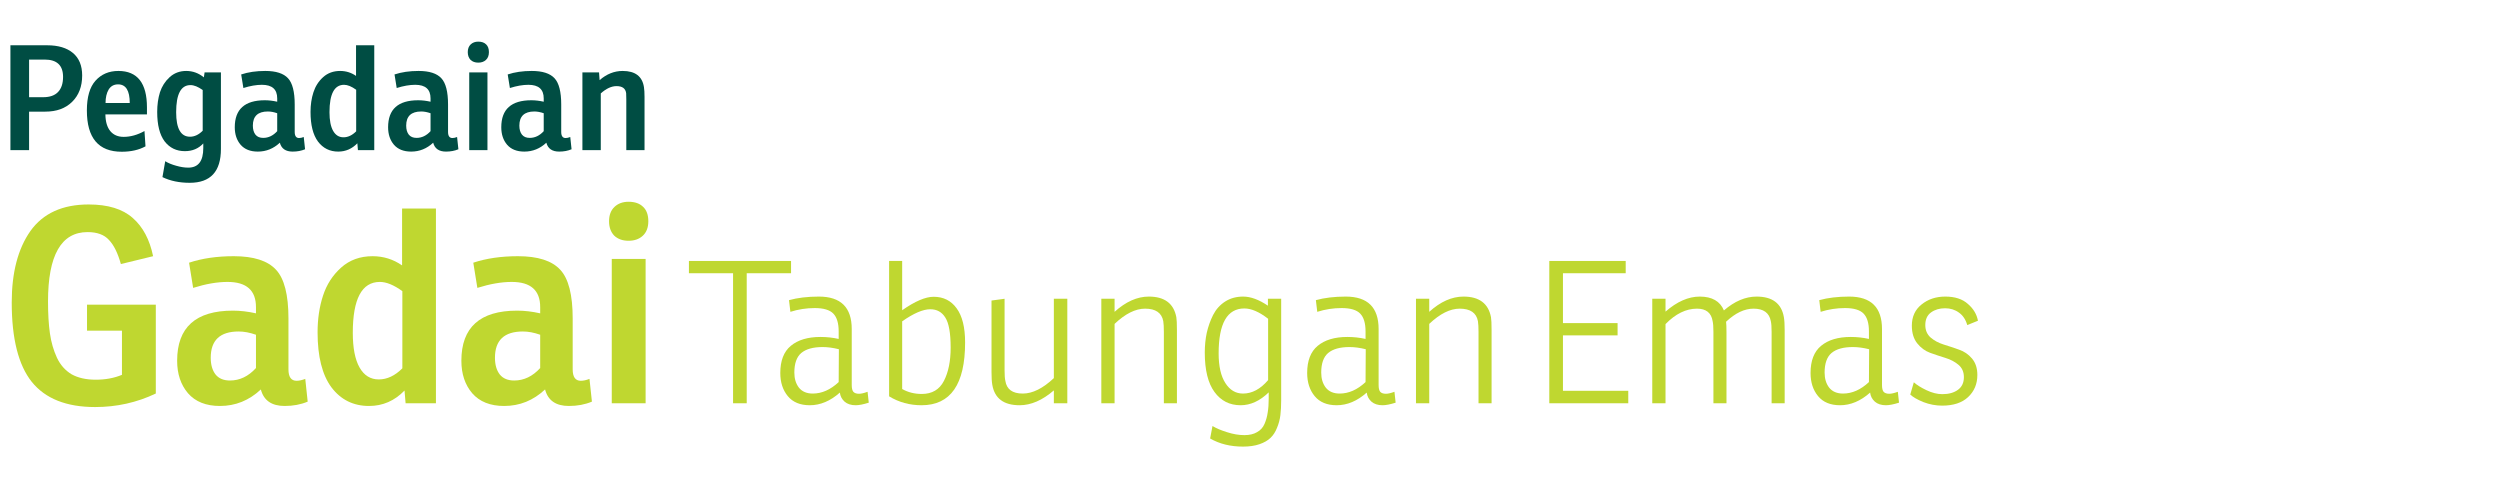 <svg width="240" height="48" viewBox="0 0 240 48" fill="none" xmlns="http://www.w3.org/2000/svg">
<path d="M2.792 10.717V14.413H1V4.347H4.528C5.592 4.347 6.418 4.595 7.006 5.089C7.594 5.584 7.888 6.303 7.888 7.245C7.888 8.3 7.566 9.145 6.922 9.779C6.287 10.405 5.429 10.717 4.346 10.717H2.792ZM2.792 9.331H4.15C4.775 9.331 5.247 9.168 5.564 8.841C5.891 8.505 6.054 8.02 6.054 7.385C6.054 6.275 5.466 5.719 4.29 5.719H2.792V9.331Z" fill="#004D43"/>
<path d="M14.108 10.983H10.118C10.127 11.683 10.286 12.22 10.594 12.593C10.902 12.957 11.326 13.139 11.868 13.139C12.53 13.139 13.198 12.953 13.87 12.579L13.968 14.049C13.333 14.395 12.572 14.567 11.686 14.567C9.455 14.567 8.34 13.247 8.34 10.605C8.34 9.317 8.615 8.365 9.166 7.749C9.726 7.124 10.458 6.811 11.364 6.811C13.193 6.811 14.108 7.978 14.108 10.311V10.983ZM12.456 9.891C12.456 8.697 12.082 8.099 11.336 8.099C10.934 8.099 10.631 8.267 10.426 8.603C10.23 8.939 10.132 9.369 10.132 9.891H12.456Z" fill="#004D43"/>
<path d="M19.571 7.427L19.641 6.951H21.209V14.301C21.209 16.467 20.211 17.549 18.213 17.549C17.215 17.549 16.342 17.367 15.595 17.003L15.861 15.477C16.151 15.655 16.501 15.799 16.911 15.911C17.331 16.033 17.719 16.093 18.073 16.093C19.035 16.093 19.515 15.468 19.515 14.217V13.769C19.058 14.264 18.47 14.511 17.751 14.511C16.939 14.511 16.291 14.199 15.805 13.573C15.329 12.939 15.091 11.996 15.091 10.745C15.091 10.055 15.18 9.425 15.357 8.855C15.544 8.286 15.852 7.805 16.281 7.413C16.72 7.012 17.252 6.811 17.877 6.811C18.503 6.811 19.067 7.017 19.571 7.427ZM19.459 12.551V8.645C19.021 8.328 18.629 8.169 18.283 8.169C17.369 8.169 16.911 9.037 16.911 10.773C16.911 12.341 17.355 13.125 18.241 13.125C18.671 13.125 19.077 12.934 19.459 12.551Z" fill="#004D43"/>
<path d="M23.364 8.449L23.154 7.147C23.826 6.923 24.596 6.811 25.464 6.811C26.491 6.811 27.219 7.045 27.648 7.511C28.077 7.969 28.292 8.809 28.292 10.031V12.663C28.292 13.055 28.432 13.251 28.712 13.251C28.843 13.251 28.992 13.219 29.16 13.153L29.286 14.329C28.931 14.479 28.535 14.553 28.096 14.553C27.424 14.553 27.013 14.269 26.864 13.699C26.257 14.269 25.553 14.553 24.75 14.553C24.031 14.553 23.481 14.334 23.098 13.895C22.725 13.457 22.538 12.897 22.538 12.215C22.538 10.489 23.499 9.625 25.422 9.625C25.805 9.625 26.201 9.672 26.612 9.765V9.443C26.612 8.575 26.122 8.141 25.142 8.141C24.61 8.141 24.017 8.244 23.364 8.449ZM26.612 12.593V10.871C26.295 10.759 25.996 10.703 25.716 10.703C24.755 10.703 24.274 11.156 24.274 12.061C24.274 12.425 24.358 12.715 24.526 12.929C24.694 13.135 24.941 13.237 25.268 13.237C25.772 13.237 26.22 13.023 26.612 12.593Z" fill="#004D43"/>
<path d="M34.179 7.287V4.347H35.929V14.413H34.361L34.305 13.755C33.792 14.287 33.181 14.553 32.471 14.553C31.659 14.553 31.011 14.231 30.525 13.587C30.049 12.943 29.811 11.996 29.811 10.745C29.811 10.055 29.905 9.425 30.091 8.855C30.278 8.277 30.591 7.791 31.029 7.399C31.468 7.007 32.009 6.811 32.653 6.811C33.213 6.811 33.722 6.97 34.179 7.287ZM34.193 12.607V8.617C33.755 8.3 33.367 8.141 33.031 8.141C32.098 8.141 31.631 9.019 31.631 10.773C31.631 11.557 31.748 12.155 31.981 12.565C32.215 12.976 32.546 13.181 32.975 13.181C33.405 13.181 33.811 12.99 34.193 12.607Z" fill="#004D43"/>
<path d="M38.084 8.449L37.874 7.147C38.546 6.923 39.316 6.811 40.184 6.811C41.211 6.811 41.939 7.045 42.368 7.511C42.797 7.969 43.012 8.809 43.012 10.031V12.663C43.012 13.055 43.152 13.251 43.432 13.251C43.563 13.251 43.712 13.219 43.88 13.153L44.006 14.329C43.651 14.479 43.255 14.553 42.816 14.553C42.144 14.553 41.733 14.269 41.584 13.699C40.977 14.269 40.273 14.553 39.47 14.553C38.751 14.553 38.201 14.334 37.818 13.895C37.445 13.457 37.258 12.897 37.258 12.215C37.258 10.489 38.219 9.625 40.142 9.625C40.525 9.625 40.921 9.672 41.332 9.765V9.443C41.332 8.575 40.842 8.141 39.862 8.141C39.33 8.141 38.737 8.244 38.084 8.449ZM41.332 12.593V10.871C41.015 10.759 40.716 10.703 40.436 10.703C39.475 10.703 38.994 11.156 38.994 12.061C38.994 12.425 39.078 12.715 39.246 12.929C39.414 13.135 39.661 13.237 39.988 13.237C40.492 13.237 40.94 13.023 41.332 12.593Z" fill="#004D43"/>
<path d="M45.046 6.951H46.796V14.413H45.046V6.951ZM44.906 5.005C44.906 4.688 44.999 4.441 45.186 4.263C45.373 4.086 45.615 3.997 45.914 3.997C46.241 3.997 46.493 4.086 46.67 4.263C46.847 4.431 46.936 4.679 46.936 5.005C46.936 5.332 46.838 5.584 46.642 5.761C46.455 5.929 46.213 6.013 45.914 6.013C45.606 6.013 45.359 5.925 45.172 5.747C44.995 5.561 44.906 5.313 44.906 5.005Z" fill="#004D43"/>
<path d="M48.949 8.449L48.739 7.147C49.41 6.923 50.181 6.811 51.048 6.811C52.075 6.811 52.803 7.045 53.233 7.511C53.662 7.969 53.877 8.809 53.877 10.031V12.663C53.877 13.055 54.017 13.251 54.297 13.251C54.427 13.251 54.577 13.219 54.745 13.153L54.87 14.329C54.516 14.479 54.119 14.553 53.681 14.553C53.008 14.553 52.598 14.269 52.449 13.699C51.842 14.269 51.137 14.553 50.334 14.553C49.616 14.553 49.065 14.334 48.682 13.895C48.309 13.457 48.123 12.897 48.123 12.215C48.123 10.489 49.084 9.625 51.007 9.625C51.389 9.625 51.786 9.672 52.197 9.765V9.443C52.197 8.575 51.706 8.141 50.727 8.141C50.194 8.141 49.602 8.244 48.949 8.449ZM52.197 12.593V10.871C51.879 10.759 51.581 10.703 51.3 10.703C50.339 10.703 49.858 11.156 49.858 12.061C49.858 12.425 49.943 12.715 50.111 12.929C50.279 13.135 50.526 13.237 50.852 13.237C51.356 13.237 51.804 13.023 52.197 12.593Z" fill="#004D43"/>
<path d="M57.507 6.951L57.563 7.693C58.235 7.105 58.972 6.811 59.775 6.811C60.979 6.811 61.66 7.329 61.819 8.365C61.856 8.599 61.875 8.911 61.875 9.303V14.413H60.125V9.527C60.125 9.238 60.12 9.047 60.111 8.953C60.055 8.496 59.747 8.267 59.187 8.267C58.701 8.267 58.197 8.501 57.675 8.967V14.413H55.911V6.951H57.507Z" fill="#004D43"/>
<path d="M8.354 31.745V29.249H14.958V37.777C13.138 38.644 11.197 39.077 9.134 39.077C6.378 39.077 4.35 38.271 3.05 36.659C1.767 35.047 1.126 32.508 1.126 29.041C1.126 26.164 1.724 23.876 2.92 22.177C4.133 20.479 5.997 19.629 8.51 19.629C10.365 19.629 11.777 20.063 12.748 20.929C13.719 21.779 14.369 23.001 14.698 24.595L11.604 25.349C11.309 24.292 10.928 23.521 10.46 23.035C10.009 22.533 9.325 22.281 8.406 22.281C5.875 22.281 4.61 24.5 4.61 28.937C4.61 30.133 4.671 31.156 4.792 32.005C4.913 32.855 5.139 33.635 5.468 34.345C5.797 35.039 6.265 35.567 6.872 35.931C7.496 36.278 8.267 36.451 9.186 36.451C10.122 36.451 10.963 36.295 11.708 35.983V31.745H8.354Z" fill="#BFD730"/>
<path d="M18.541 27.637L18.151 25.219C19.398 24.803 20.828 24.595 22.441 24.595C24.347 24.595 25.699 25.029 26.497 25.895C27.294 26.745 27.692 28.305 27.692 30.575V35.463C27.692 36.191 27.953 36.555 28.473 36.555C28.715 36.555 28.992 36.495 29.305 36.373L29.538 38.557C28.88 38.835 28.143 38.973 27.328 38.973C26.081 38.973 25.318 38.445 25.041 37.387C23.914 38.445 22.605 38.973 21.114 38.973C19.78 38.973 18.757 38.566 18.047 37.751C17.353 36.937 17.006 35.897 17.006 34.631C17.006 31.425 18.792 29.821 22.363 29.821C23.073 29.821 23.81 29.908 24.573 30.081V29.483C24.573 27.871 23.663 27.065 21.843 27.065C20.855 27.065 19.754 27.256 18.541 27.637ZM24.573 35.333V32.135C23.983 31.927 23.428 31.823 22.909 31.823C21.123 31.823 20.23 32.664 20.23 34.345C20.23 35.021 20.387 35.559 20.698 35.957C21.011 36.339 21.47 36.529 22.076 36.529C23.012 36.529 23.845 36.131 24.573 35.333Z" fill="#BFD730"/>
<path d="M38.6 25.479V20.019H41.85V38.713H38.938L38.834 37.491C37.881 38.479 36.746 38.973 35.428 38.973C33.92 38.973 32.716 38.375 31.814 37.179C30.93 35.983 30.488 34.224 30.488 31.901C30.488 30.619 30.662 29.449 31.008 28.391C31.355 27.317 31.936 26.415 32.75 25.687C33.565 24.959 34.57 24.595 35.766 24.595C36.806 24.595 37.751 24.89 38.6 25.479ZM38.626 35.359V27.949C37.812 27.36 37.092 27.065 36.468 27.065C34.735 27.065 33.868 28.695 33.868 31.953C33.868 33.409 34.085 34.519 34.518 35.281C34.952 36.044 35.567 36.425 36.364 36.425C37.162 36.425 37.916 36.07 38.626 35.359Z" fill="#BFD730"/>
<path d="M45.826 27.637L45.436 25.219C46.684 24.803 48.114 24.595 49.726 24.595C51.632 24.595 52.984 25.029 53.782 25.895C54.579 26.745 54.978 28.305 54.978 30.575V35.463C54.978 36.191 55.238 36.555 55.758 36.555C56 36.555 56.278 36.495 56.59 36.373L56.824 38.557C56.165 38.835 55.428 38.973 54.614 38.973C53.366 38.973 52.603 38.445 52.326 37.387C51.199 38.445 49.89 38.973 48.4 38.973C47.065 38.973 46.042 38.566 45.332 37.751C44.638 36.937 44.292 35.897 44.292 34.631C44.292 31.425 46.077 29.821 49.648 29.821C50.358 29.821 51.095 29.908 51.858 30.081V29.483C51.858 27.871 50.948 27.065 49.128 27.065C48.14 27.065 47.039 27.256 45.826 27.637ZM51.858 35.333V32.135C51.268 31.927 50.714 31.823 50.194 31.823C48.408 31.823 47.516 32.664 47.516 34.345C47.516 35.021 47.672 35.559 47.984 35.957C48.296 36.339 48.755 36.529 49.362 36.529C50.298 36.529 51.13 36.131 51.858 35.333Z" fill="#BFD730"/>
<path d="M58.729 24.855H61.979V38.713H58.729V24.855ZM58.469 21.241C58.469 20.652 58.643 20.193 58.989 19.863C59.336 19.534 59.787 19.369 60.341 19.369C60.948 19.369 61.416 19.534 61.745 19.863C62.075 20.175 62.239 20.635 62.239 21.241C62.239 21.848 62.057 22.316 61.693 22.645C61.347 22.957 60.896 23.113 60.341 23.113C59.769 23.113 59.31 22.949 58.963 22.619C58.634 22.273 58.469 21.813 58.469 21.241Z" fill="#BFD730"/>
<path d="M66.137 26.23V25.052H75.941V26.23H71.685V38.713H70.374V26.23H66.137Z" fill="#BFD730"/>
<path d="M75.877 29.935L75.744 28.814C76.567 28.586 77.524 28.472 78.613 28.472C80.716 28.472 81.767 29.511 81.767 31.588V36.965C81.767 37.269 81.818 37.485 81.919 37.611C82.033 37.738 82.217 37.801 82.47 37.801C82.673 37.801 82.945 37.738 83.287 37.611L83.401 38.656C82.882 38.821 82.464 38.903 82.147 38.903C81.704 38.903 81.349 38.789 81.083 38.561C80.817 38.321 80.665 38.029 80.627 37.687C79.715 38.498 78.752 38.903 77.739 38.903C76.814 38.903 76.112 38.612 75.63 38.029C75.149 37.447 74.908 36.706 74.908 35.806C74.908 34.628 75.244 33.761 75.915 33.203C76.599 32.633 77.549 32.348 78.765 32.348C79.373 32.348 79.956 32.412 80.513 32.538V31.816C80.513 31.031 80.342 30.461 80 30.106C79.658 29.752 79.063 29.574 78.214 29.574C77.416 29.574 76.637 29.695 75.877 29.935ZM80.513 36.68L80.532 33.526C79.975 33.387 79.456 33.317 78.974 33.317C78.062 33.317 77.378 33.507 76.922 33.887C76.479 34.267 76.257 34.894 76.257 35.768C76.257 36.351 76.403 36.832 76.694 37.212C76.998 37.592 77.442 37.782 78.024 37.782C78.898 37.782 79.728 37.415 80.513 36.68Z" fill="#BFD730"/>
<path d="M86.608 29.783C87.837 28.922 88.844 28.491 89.629 28.491C90.567 28.491 91.301 28.859 91.833 29.593C92.378 30.328 92.65 31.424 92.65 32.88C92.65 36.896 91.257 38.903 88.47 38.903C87.33 38.903 86.291 38.618 85.354 38.048V25.052H86.608V29.783ZM91.263 33.374C91.263 31.981 91.092 31.018 90.75 30.486C90.421 29.954 89.939 29.688 89.306 29.688C88.609 29.688 87.71 30.075 86.608 30.847V37.345C87.165 37.662 87.793 37.82 88.489 37.82C89.477 37.82 90.186 37.402 90.617 36.566C91.048 35.73 91.263 34.666 91.263 33.374Z" fill="#BFD730"/>
<path d="M97.883 38.903C96.363 38.903 95.489 38.251 95.261 36.946C95.21 36.655 95.185 36.243 95.185 35.711V28.852L96.439 28.681V35.54C96.439 36.022 96.464 36.364 96.515 36.566C96.641 37.377 97.199 37.782 98.187 37.782C99.124 37.782 100.118 37.288 101.17 36.3V28.681H102.462V38.713H101.17V37.478C100.068 38.428 98.972 38.903 97.883 38.903Z" fill="#BFD730"/>
<path d="M110.287 28.472C111.795 28.472 112.675 29.131 112.928 30.448C112.966 30.664 112.985 31.075 112.985 31.683V38.713H111.731V31.854C111.731 31.411 111.712 31.069 111.674 30.828C111.522 30.03 110.94 29.631 109.926 29.631C109.002 29.631 108.026 30.119 107 31.094V38.713H105.727V28.681H107V29.935C108.077 28.96 109.173 28.472 110.287 28.472Z" fill="#BFD730"/>
<path d="M119.345 28.472C120.067 28.472 120.858 28.764 121.72 29.346V28.681H122.993V38.428C122.993 38.973 122.967 39.448 122.917 39.853C122.866 40.271 122.758 40.677 122.594 41.069C122.442 41.462 122.233 41.785 121.967 42.038C121.701 42.292 121.346 42.494 120.903 42.646C120.459 42.798 119.934 42.874 119.326 42.874C118.122 42.874 117.071 42.615 116.172 42.095L116.4 40.898C116.754 41.114 117.217 41.31 117.787 41.487C118.369 41.677 118.927 41.772 119.459 41.772C119.953 41.772 120.358 41.677 120.675 41.487C121.004 41.31 121.245 41.044 121.397 40.689C121.549 40.335 121.65 39.967 121.701 39.587C121.764 39.22 121.796 38.777 121.796 38.257V37.668C120.947 38.492 120.048 38.903 119.098 38.903C118.046 38.903 117.21 38.479 116.59 37.63C115.969 36.782 115.659 35.521 115.659 33.849C115.659 33.178 115.722 32.545 115.849 31.949C115.988 31.341 116.191 30.771 116.457 30.239C116.735 29.695 117.122 29.264 117.616 28.947C118.11 28.631 118.686 28.472 119.345 28.472ZM116.989 33.925C116.989 35.154 117.204 36.104 117.635 36.775C118.065 37.447 118.629 37.782 119.326 37.782C120.2 37.782 121.004 37.352 121.739 36.49V30.6C120.89 29.942 120.13 29.612 119.459 29.612C117.812 29.612 116.989 31.05 116.989 33.925Z" fill="#BFD730"/>
<path d="M126.457 29.935L126.324 28.814C127.148 28.586 128.104 28.472 129.193 28.472C131.296 28.472 132.347 29.511 132.347 31.588V36.965C132.347 37.269 132.398 37.485 132.499 37.611C132.613 37.738 132.797 37.801 133.05 37.801C133.253 37.801 133.525 37.738 133.867 37.611L133.981 38.656C133.462 38.821 133.044 38.903 132.727 38.903C132.284 38.903 131.929 38.789 131.663 38.561C131.397 38.321 131.245 38.029 131.207 37.687C130.295 38.498 129.333 38.903 128.319 38.903C127.395 38.903 126.692 38.612 126.21 38.029C125.729 37.447 125.488 36.706 125.488 35.806C125.488 34.628 125.824 33.761 126.495 33.203C127.179 32.633 128.129 32.348 129.345 32.348C129.953 32.348 130.536 32.412 131.093 32.538V31.816C131.093 31.031 130.922 30.461 130.58 30.106C130.238 29.752 129.643 29.574 128.794 29.574C127.996 29.574 127.217 29.695 126.457 29.935ZM131.093 36.68L131.112 33.526C130.555 33.387 130.036 33.317 129.554 33.317C128.642 33.317 127.958 33.507 127.502 33.887C127.059 34.267 126.837 34.894 126.837 35.768C126.837 36.351 126.983 36.832 127.274 37.212C127.578 37.592 128.022 37.782 128.604 37.782C129.478 37.782 130.308 37.415 131.093 36.68Z" fill="#BFD730"/>
<path d="M140.494 28.472C142.002 28.472 142.882 29.131 143.135 30.448C143.173 30.664 143.192 31.075 143.192 31.683V38.713H141.938V31.854C141.938 31.411 141.919 31.069 141.881 30.828C141.729 30.03 141.147 29.631 140.133 29.631C139.209 29.631 138.233 30.119 137.207 31.094V38.713H135.934V28.681H137.207V29.935C138.284 28.96 139.38 28.472 140.494 28.472Z" fill="#BFD730"/>
<path d="M148.733 38.713V25.052H156.067V26.23H150.044V31.018H155.288V32.196H150.044V37.516H156.314V38.713H148.733Z" fill="#BFD730"/>
<path d="M163.177 28.472C164.355 28.472 165.128 28.916 165.495 29.802C166.521 28.916 167.566 28.472 168.63 28.472C170.15 28.472 171.024 29.131 171.252 30.448C171.303 30.74 171.328 31.151 171.328 31.683V38.713H170.074V31.854C170.074 31.386 170.049 31.044 169.998 30.828C169.846 30.03 169.295 29.631 168.345 29.631C167.471 29.631 166.591 30.049 165.704 30.885C165.729 31.088 165.742 31.424 165.742 31.892V38.713H164.488V31.854C164.488 31.386 164.463 31.044 164.412 30.828C164.285 30.03 163.785 29.631 162.911 29.631C161.86 29.631 160.853 30.125 159.89 31.113V38.713H158.617V28.681H159.89V29.916C160.992 28.954 162.088 28.472 163.177 28.472Z" fill="#BFD730"/>
<path d="M174.782 29.935L174.649 28.814C175.473 28.586 176.429 28.472 177.518 28.472C179.621 28.472 180.672 29.511 180.672 31.588V36.965C180.672 37.269 180.723 37.485 180.824 37.611C180.938 37.738 181.122 37.801 181.375 37.801C181.578 37.801 181.85 37.738 182.192 37.611L182.306 38.656C181.787 38.821 181.369 38.903 181.052 38.903C180.609 38.903 180.254 38.789 179.988 38.561C179.722 38.321 179.57 38.029 179.532 37.687C178.62 38.498 177.658 38.903 176.644 38.903C175.72 38.903 175.017 38.612 174.535 38.029C174.054 37.447 173.813 36.706 173.813 35.806C173.813 34.628 174.149 33.761 174.82 33.203C175.504 32.633 176.454 32.348 177.67 32.348C178.278 32.348 178.861 32.412 179.418 32.538V31.816C179.418 31.031 179.247 30.461 178.905 30.106C178.563 29.752 177.968 29.574 177.119 29.574C176.321 29.574 175.542 29.695 174.782 29.935ZM179.418 36.68L179.437 33.526C178.88 33.387 178.361 33.317 177.879 33.317C176.967 33.317 176.283 33.507 175.827 33.887C175.384 34.267 175.162 34.894 175.162 35.768C175.162 36.351 175.308 36.832 175.599 37.212C175.903 37.592 176.347 37.782 176.929 37.782C177.803 37.782 178.633 37.415 179.418 36.68Z" fill="#BFD730"/>
<path d="M183.385 37.877L183.727 36.699C184.006 36.953 184.411 37.206 184.943 37.459C185.475 37.713 185.982 37.839 186.463 37.839C187.084 37.839 187.584 37.7 187.964 37.421C188.344 37.143 188.534 36.737 188.534 36.205C188.534 35.711 188.363 35.319 188.021 35.027C187.679 34.736 187.261 34.514 186.767 34.362C186.273 34.21 185.779 34.046 185.285 33.868C184.804 33.691 184.392 33.387 184.05 32.956C183.708 32.526 183.537 31.962 183.537 31.265C183.537 30.404 183.848 29.726 184.468 29.232C185.089 28.726 185.849 28.472 186.748 28.472C187.673 28.472 188.395 28.707 188.914 29.175C189.446 29.631 189.769 30.17 189.883 30.79L188.857 31.208C188.705 30.676 188.439 30.277 188.059 30.011C187.679 29.733 187.236 29.593 186.729 29.593C186.197 29.593 185.748 29.726 185.38 29.992C185.013 30.258 184.829 30.664 184.829 31.208C184.829 31.702 185 32.101 185.342 32.405C185.684 32.697 186.096 32.918 186.577 33.07C187.071 33.222 187.565 33.387 188.059 33.564C188.553 33.729 188.971 34.014 189.313 34.419C189.655 34.825 189.826 35.35 189.826 35.996C189.826 36.858 189.529 37.567 188.933 38.124C188.351 38.669 187.521 38.941 186.444 38.941C185.836 38.941 185.235 38.827 184.639 38.599C184.057 38.359 183.639 38.118 183.385 37.877Z" fill="#BFD730"/>
</svg>
